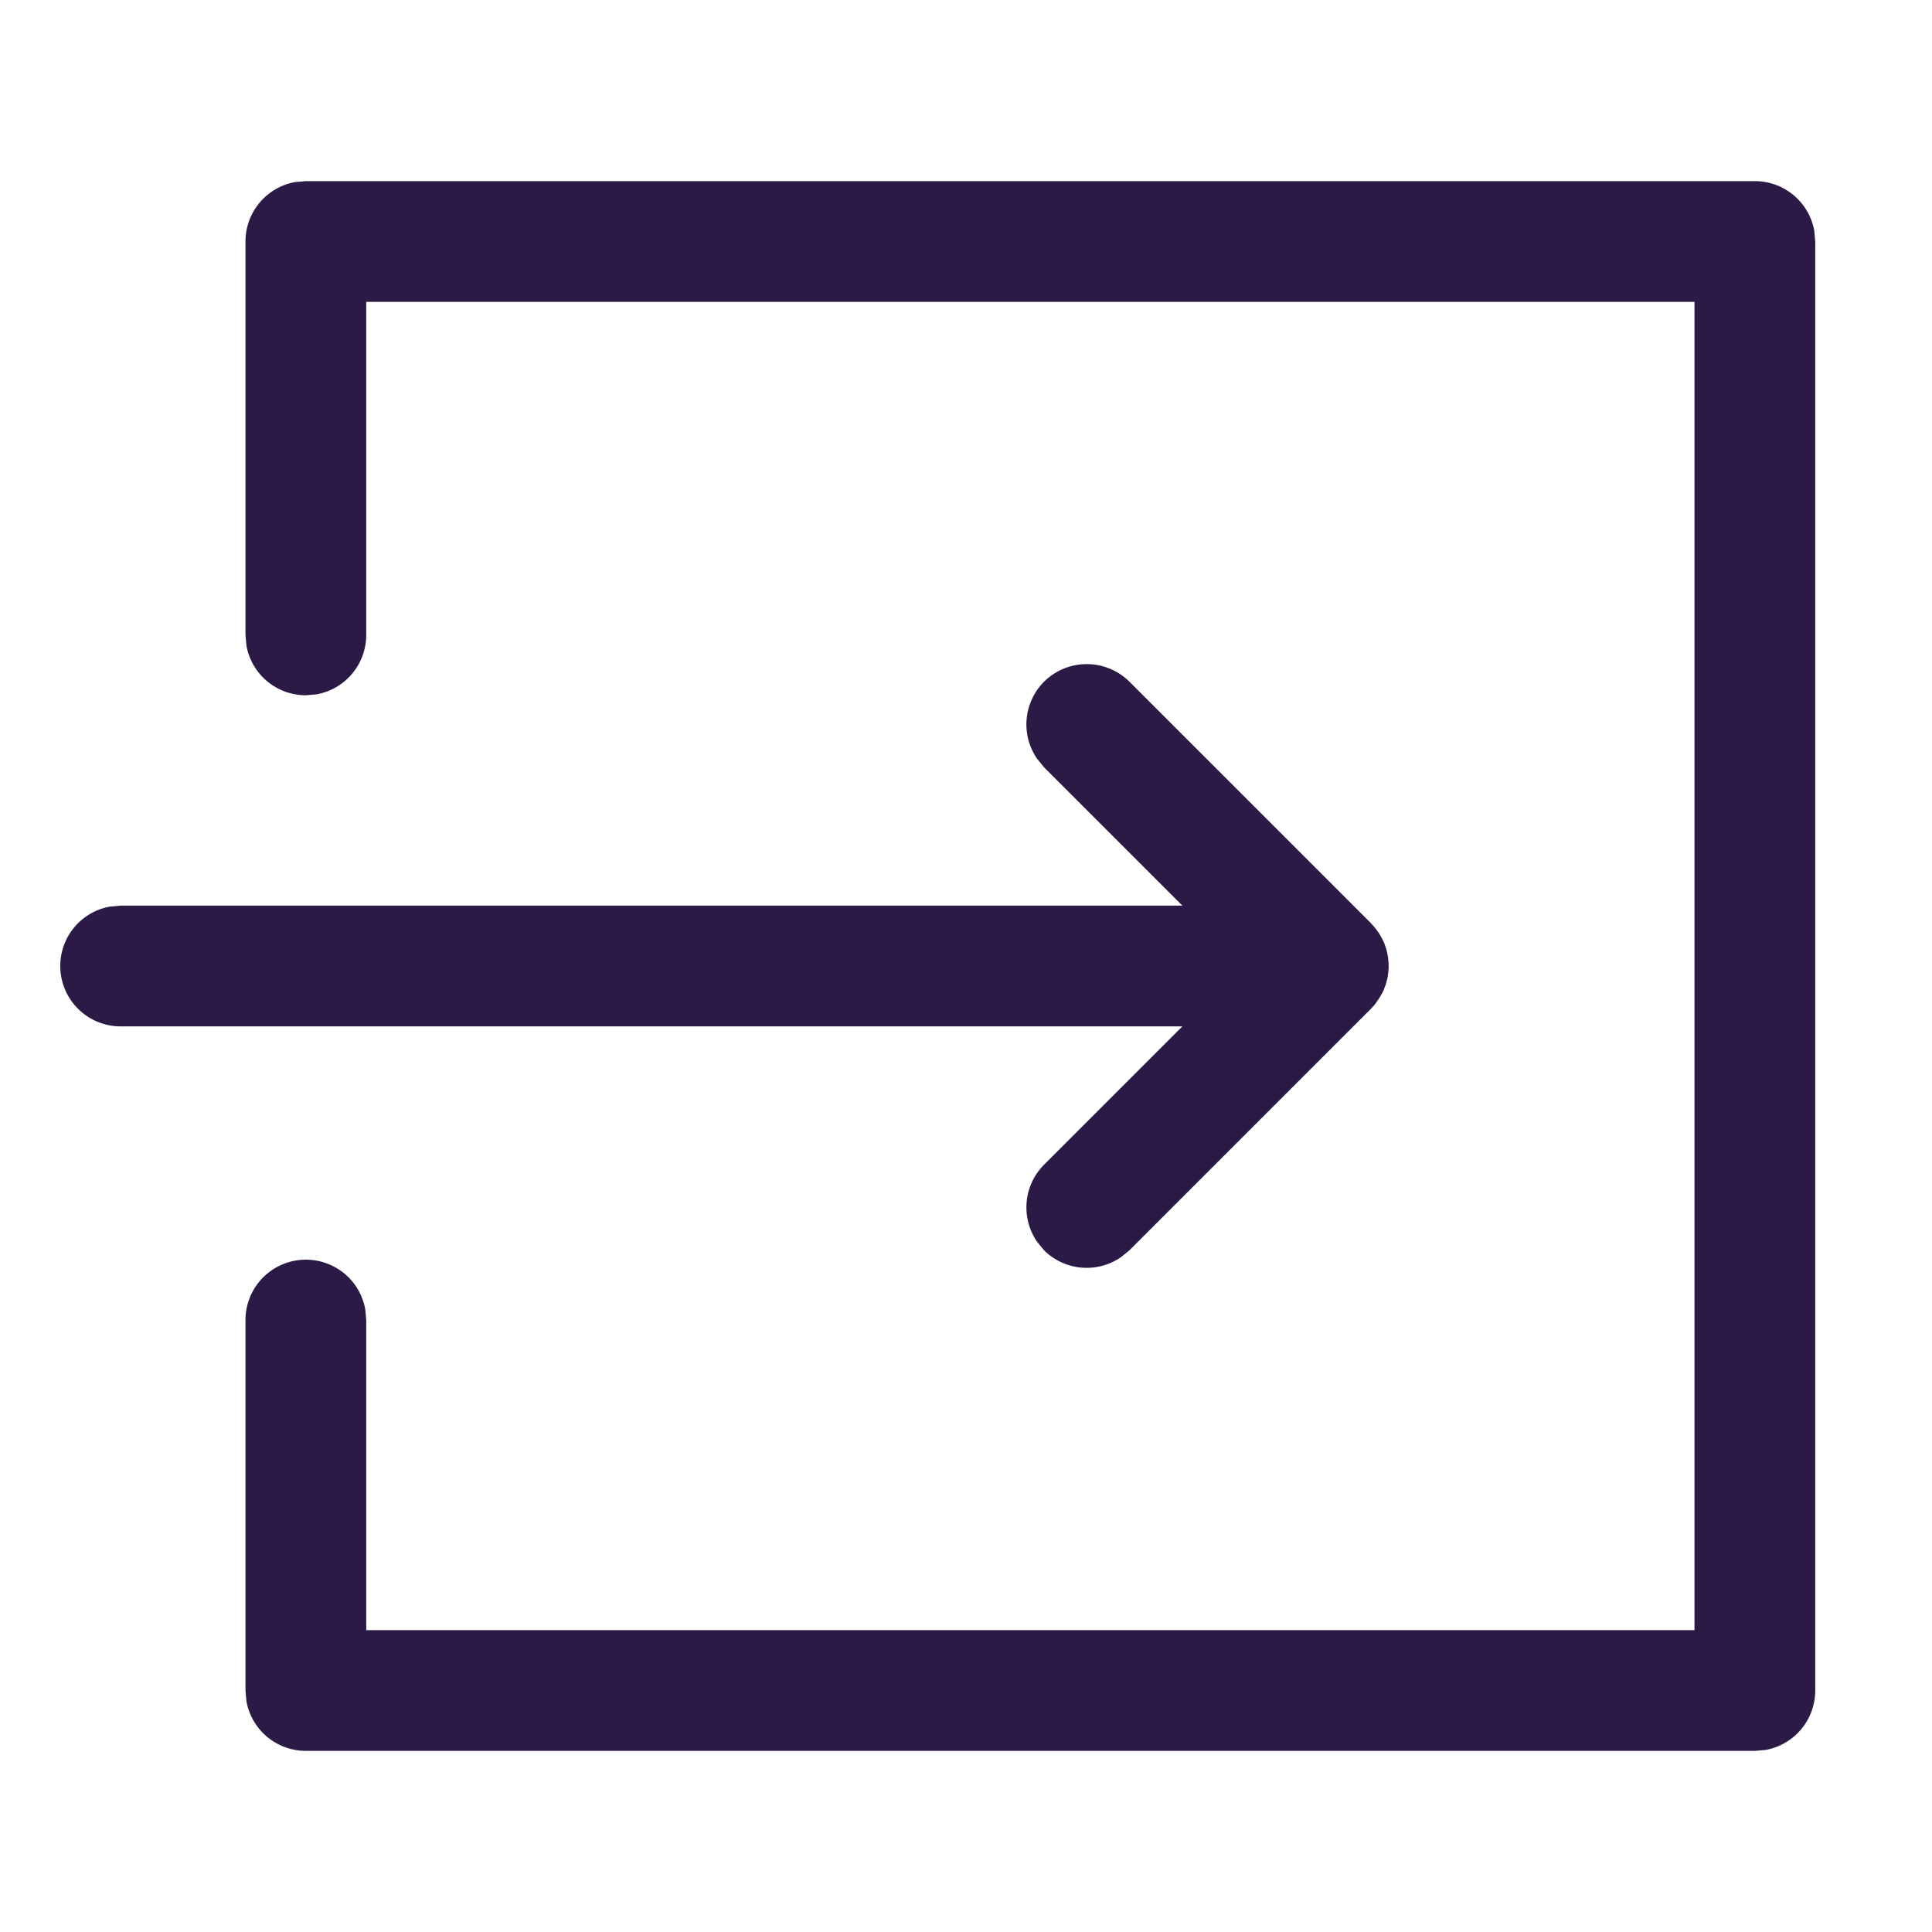 <svg xmlns:xlink="http://www.w3.org/1999/xlink" xmlns="http://www.w3.org/2000/svg" width="24" height="24" fill="#2b1a46" viewBox="0 0 16 16"><path d="M14.533 1.5a.5.5 0 01.492.41l.008.09v12a.5.5 0 01-.41.492l-.09.008h-12a.5.5 0 01-.492-.41L2.033 14v-3.067a.5.5 0 01.992-.09l.008.09V13.5h11v-11h-11v2.758a.5.5 0 01-.41.492l-.09.008a.5.5 0 01-.492-.41l-.008-.09V2a.5.5 0 01.41-.492l.09-.008h12zM8.646 5.646a.502.502 0 01.708 0l2 2 .011.013a.31.31 0 01.033.039l.013.018.012.017.02.035.02.041.014.04c.005.015.009.03.012.046l.006.033.005.052v.04l-.005.052L11.5 8a.52.52 0 01-.011.105l-.012.046-.015.04c-.005.014-.012.027-.019.04a.568.568 0 01-.09.123l.045-.052a.304.304 0 01-.033.04l-.011.012-2 2-.07.057a.501.501 0 01-.638-.057l-.057-.07a.501.501 0 01.057-.638L9.792 8.5H1a.5.5 0 01-.09-.992L1 7.5h8.792L8.646 6.354l-.057-.07a.501.501 0 01.057-.638z" fill="#2B1A46"></path></svg>